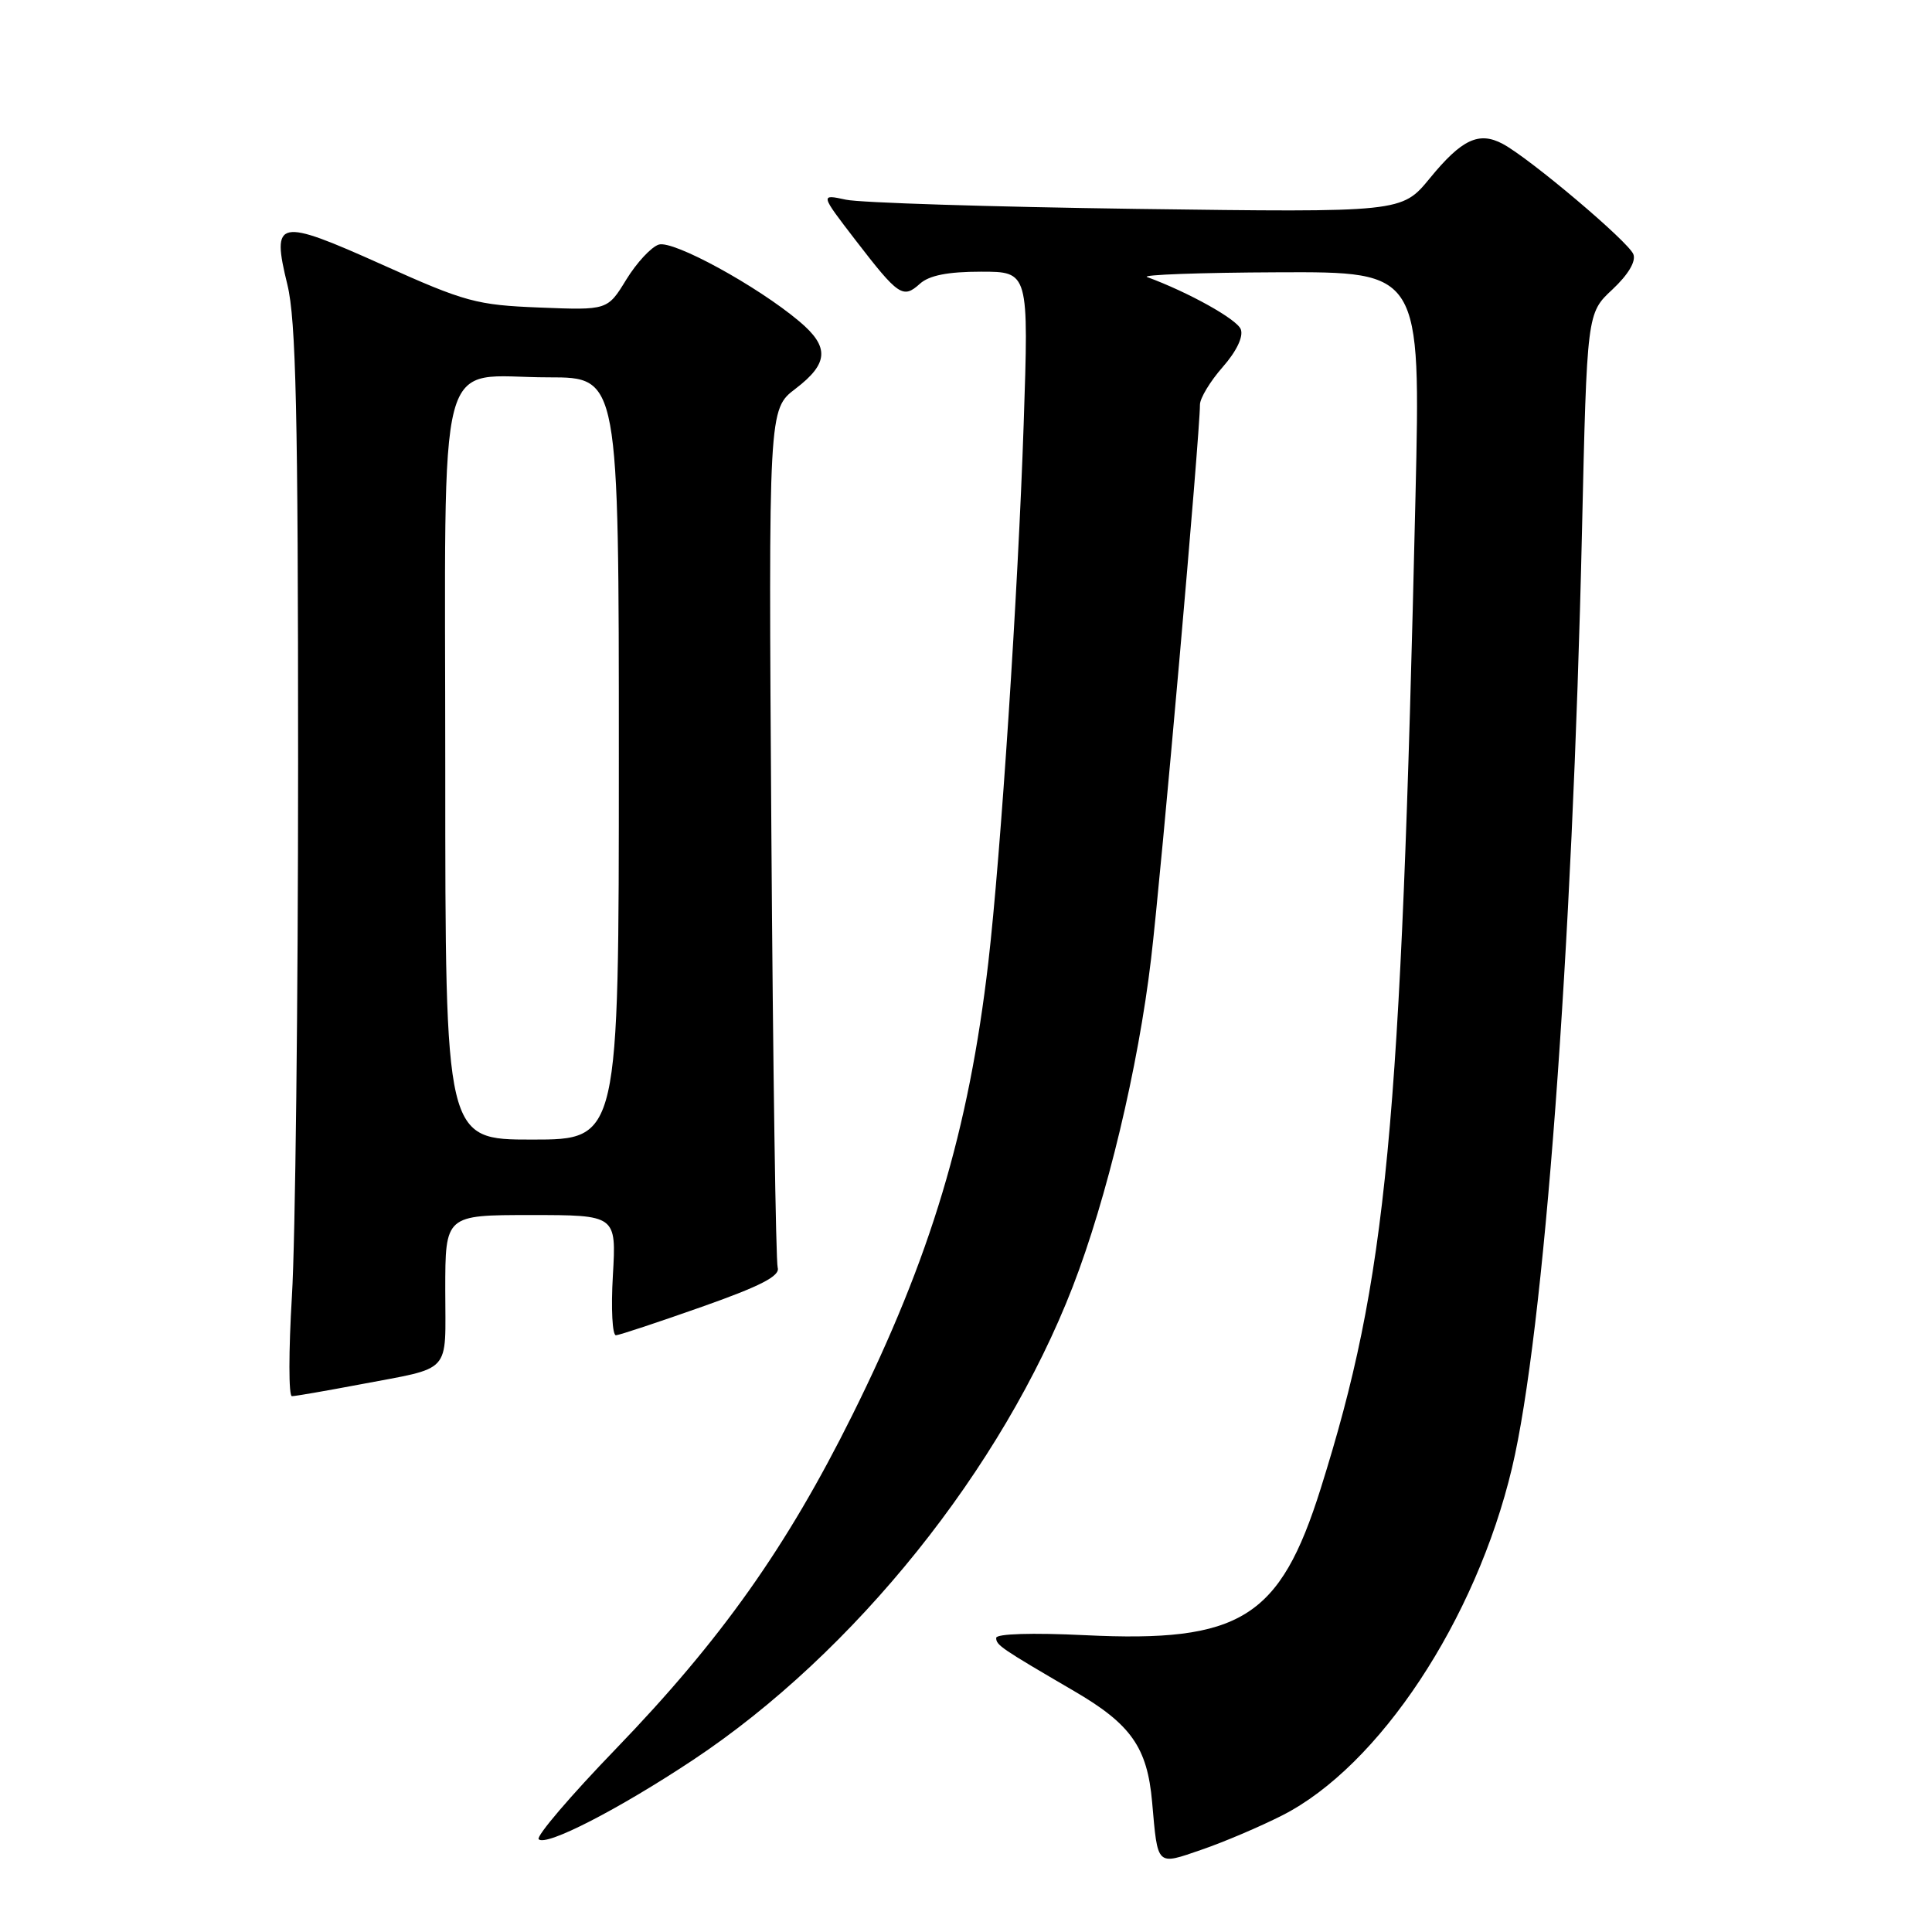 <?xml version="1.0" encoding="UTF-8" standalone="no"?>
<!DOCTYPE svg PUBLIC "-//W3C//DTD SVG 1.1//EN" "http://www.w3.org/Graphics/SVG/1.1/DTD/svg11.dtd" >
<svg xmlns="http://www.w3.org/2000/svg" xmlns:xlink="http://www.w3.org/1999/xlink" version="1.1" viewBox="0 0 256 256">
 <g >
 <path fill="currentColor"
d=" M 169.88 240.56 C 182.73 234.05 195.56 214.66 200.35 194.50 C 204.58 176.70 208.36 126.11 209.62 70.42 C 210.28 41.50 210.28 41.50 213.65 38.36 C 215.74 36.40 216.80 34.64 216.43 33.69 C 215.80 32.04 202.73 21.00 199.13 19.07 C 195.97 17.38 193.69 18.45 189.46 23.62 C 185.74 28.15 185.74 28.15 150.62 27.68 C 131.30 27.41 113.96 26.87 112.09 26.46 C 108.67 25.72 108.67 25.72 113.36 31.82 C 119.06 39.22 119.65 39.62 121.89 37.60 C 123.12 36.49 125.59 36.00 129.99 36.00 C 136.32 36.00 136.32 36.00 135.64 56.25 C 134.90 78.33 132.61 113.26 130.96 127.50 C 128.37 149.80 123.33 166.60 112.94 187.50 C 104.23 205.03 95.54 217.29 81.60 231.74 C 75.60 237.95 71.00 243.34 71.38 243.71 C 72.36 244.69 81.95 239.76 91.85 233.19 C 113.22 219.00 132.80 194.60 142.14 170.50 C 146.66 158.83 150.82 141.45 152.52 127.08 C 153.86 115.81 159.00 57.49 159.00 53.62 C 159.00 52.77 160.35 50.53 162.01 48.64 C 163.85 46.55 164.78 44.60 164.41 43.63 C 163.90 42.30 157.49 38.73 152.00 36.71 C 151.18 36.41 158.99 36.12 169.37 36.08 C 188.25 36.00 188.25 36.00 187.56 65.75 C 185.61 150.17 183.79 169.27 175.00 197.24 C 169.59 214.44 164.38 217.68 143.75 216.67 C 136.78 216.33 132.00 216.48 132.00 217.03 C 132.00 217.99 132.59 218.39 142.35 224.09 C 149.86 228.47 152.02 231.54 152.66 238.76 C 153.42 247.39 153.19 247.17 159.23 245.09 C 162.15 244.09 166.94 242.05 169.88 240.56 Z  M 47.50 183.48 C 60.09 181.08 59.00 182.27 59.00 170.93 C 59.00 161.00 59.00 161.00 70.33 161.00 C 81.67 161.00 81.67 161.00 81.21 169.00 C 80.95 173.40 81.14 176.97 81.62 176.93 C 82.10 176.90 87.22 175.20 93.00 173.16 C 100.80 170.41 103.38 169.07 103.05 167.98 C 102.80 167.16 102.42 141.24 102.21 110.37 C 101.83 54.23 101.83 54.23 105.42 51.50 C 109.81 48.15 109.93 45.96 105.92 42.59 C 100.34 37.89 89.20 31.80 87.29 32.41 C 86.30 32.72 84.36 34.81 82.99 37.04 C 80.50 41.11 80.50 41.11 71.50 40.75 C 63.14 40.42 61.65 40.02 50.67 35.08 C 36.76 28.84 35.95 29.01 38.08 37.72 C 39.22 42.37 39.50 54.76 39.50 101.00 C 39.50 132.62 39.13 164.46 38.68 171.75 C 38.24 179.04 38.24 185.00 38.68 185.00 C 39.13 185.00 43.10 184.31 47.50 183.48 Z  M 59.00 102.06 C 59.00 44.54 57.56 50.00 72.72 50.00 C 82.00 50.00 82.00 50.00 82.00 100.50 C 82.00 151.00 82.00 151.00 70.50 151.00 C 59.00 151.00 59.00 151.00 59.00 102.06 Z "/>
</g>
</svg>